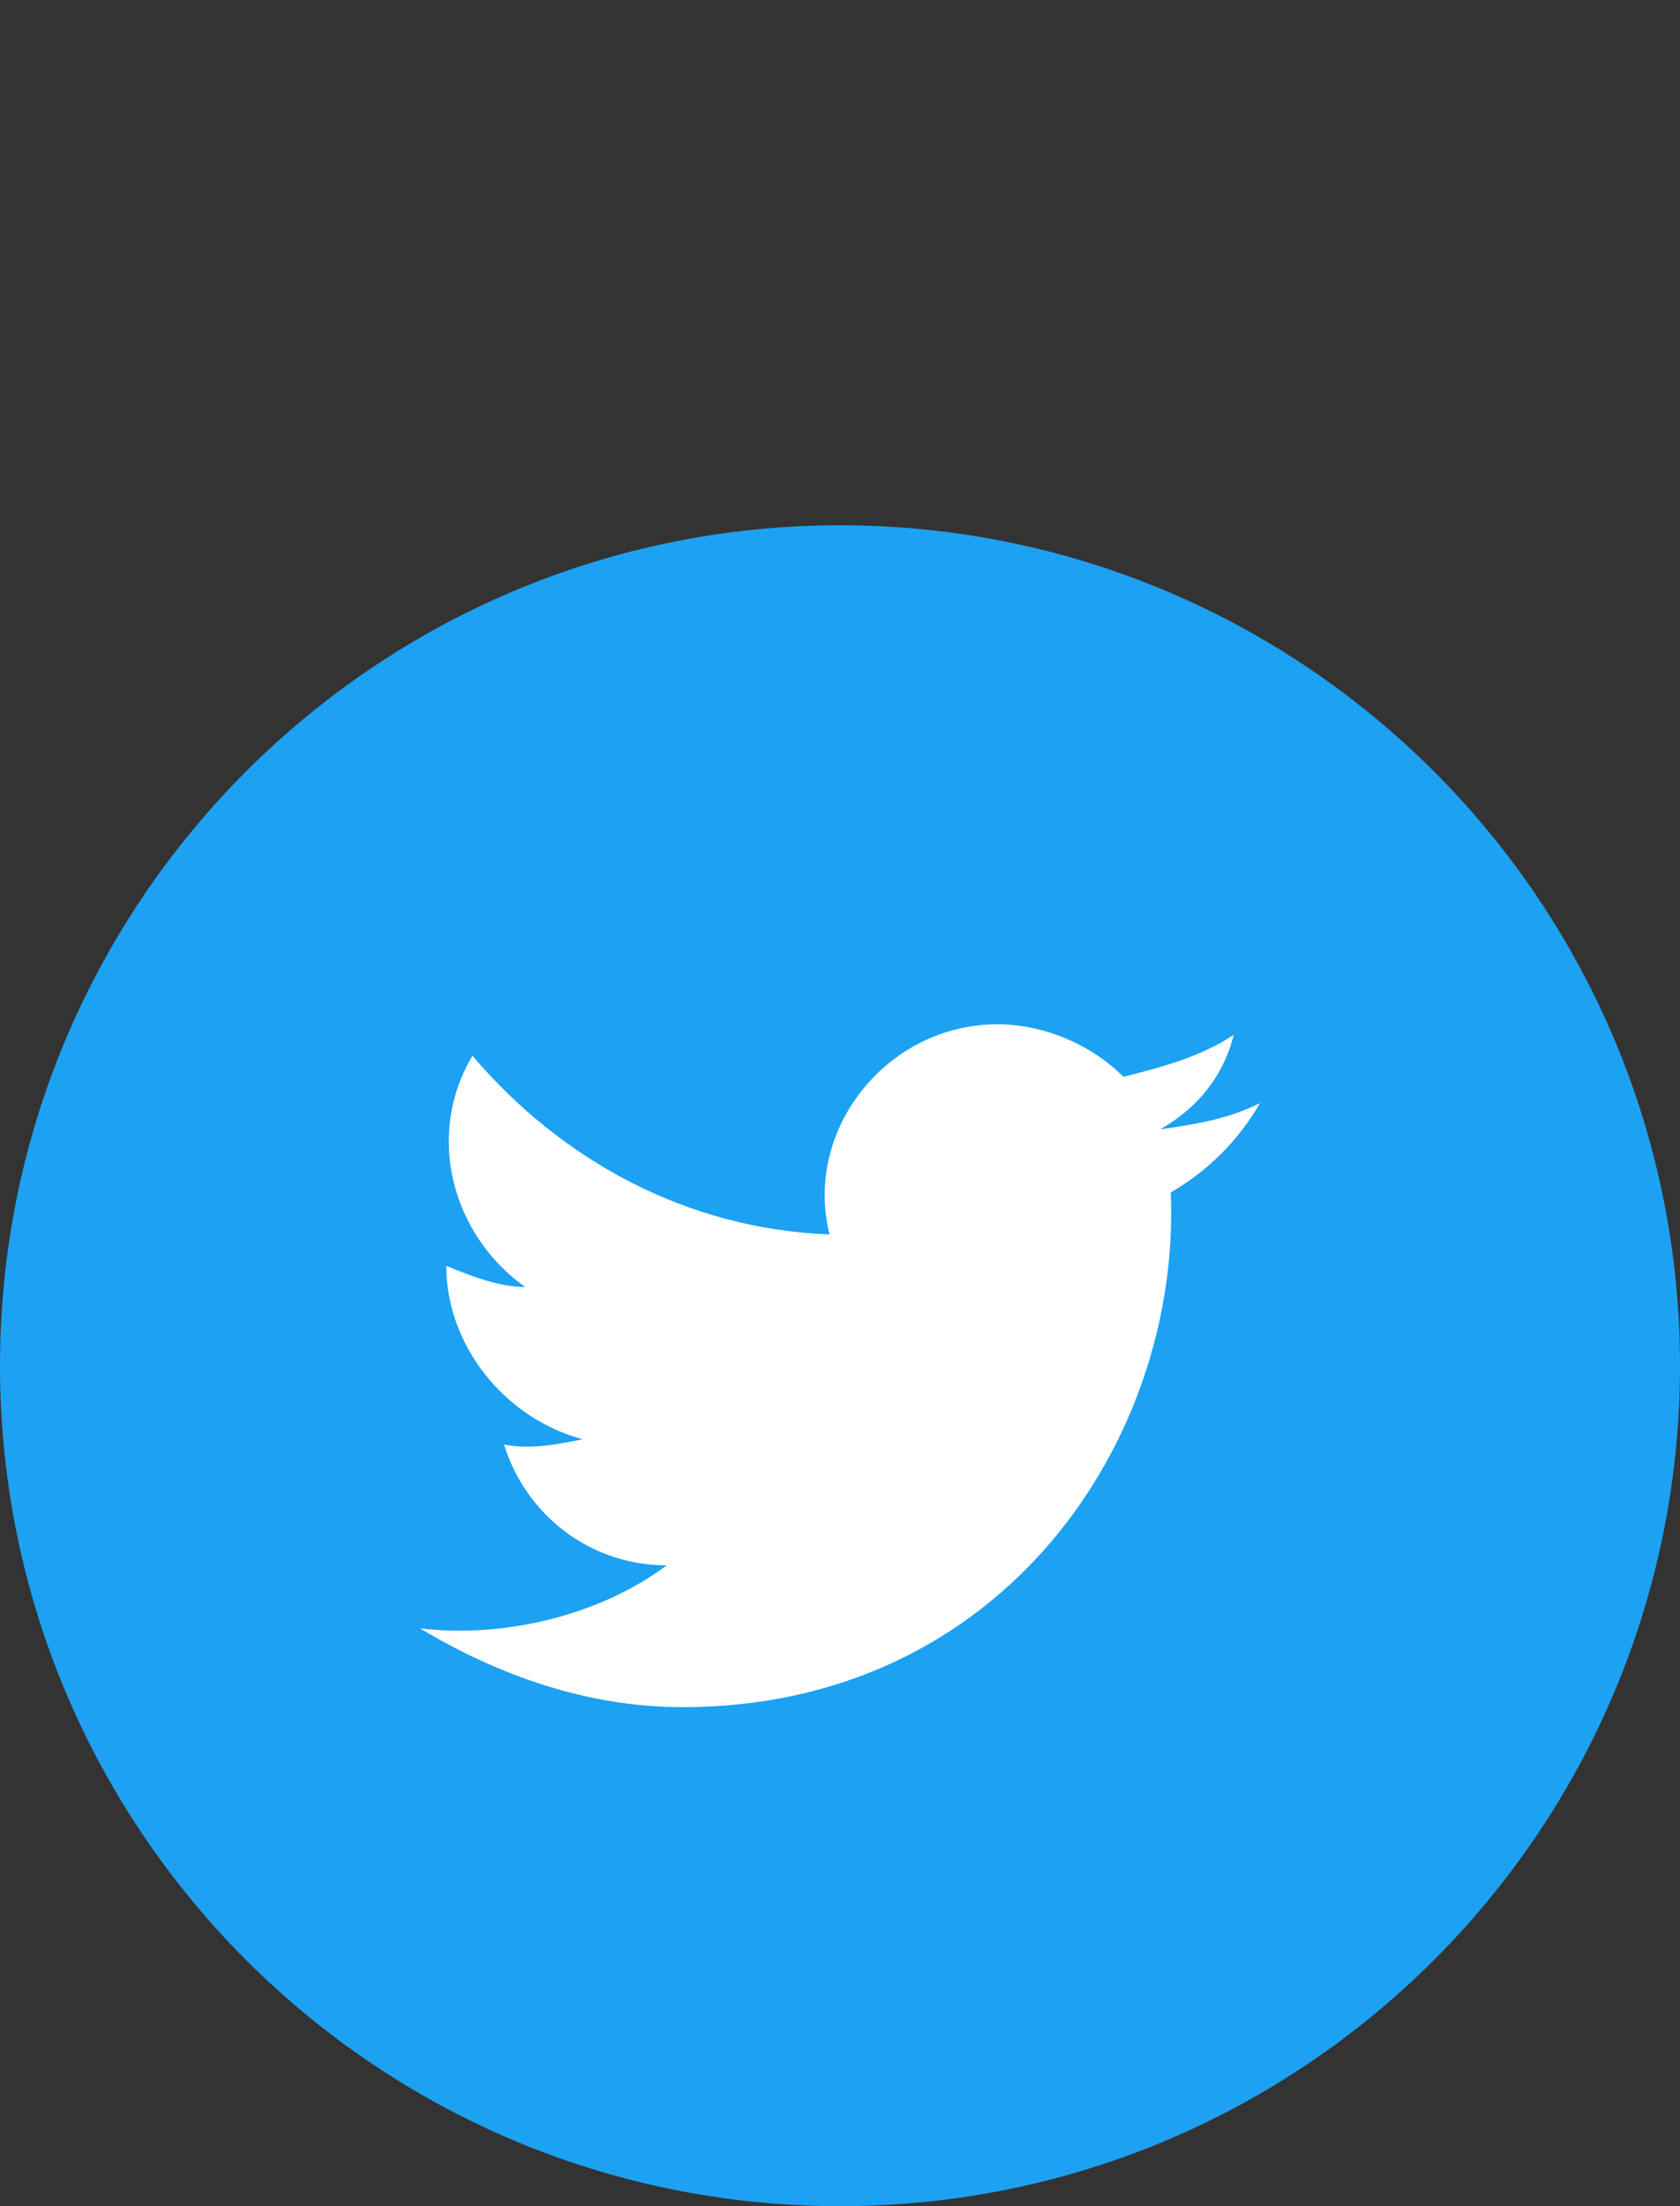 <svg width="32" height="42" viewBox="0 0 32 42" fill="none" xmlns="http://www.w3.org/2000/svg">
<rect x="0" y="0" width="32" height="42" fill="#333333" stroke="none"/>
<path d="M0 26C0 34.837 7.163 42 16 42C24.837 42 32 34.837 32 26C32 17.163 24.837 10 16 10C7.163 10 0 17.163 0 26Z" fill="#1DA1F2"/>
<path d="M24 21C23.4 21.3 22.8 21.4 22.1 21.5C22.8 21.1 23.3 20.5 23.5 19.7C22.9 20.1 22.2 20.3 21.4 20.5C20.8 19.9 19.9 19.5 19 19.5C16.9 19.5 15.3 21.5 15.8 23.5C13.1 23.4 10.7 22.1 9 20.1C8.1 21.6 8.6 23.5 10 24.5C9.5 24.5 9 24.3 8.5 24.1C8.5 25.6 9.6 27 11.1 27.4C10.6 27.5 10.1 27.6 9.6 27.5C10 28.8 11.2 29.8 12.7 29.8C11.5 30.7 9.7 31.2 8 31C9.5 31.9 11.2 32.5 13 32.5C19.1 32.5 22.5 27.4 22.3 22.7C23 22.3 23.6 21.7 24 21Z" fill="white"/>
</svg>

